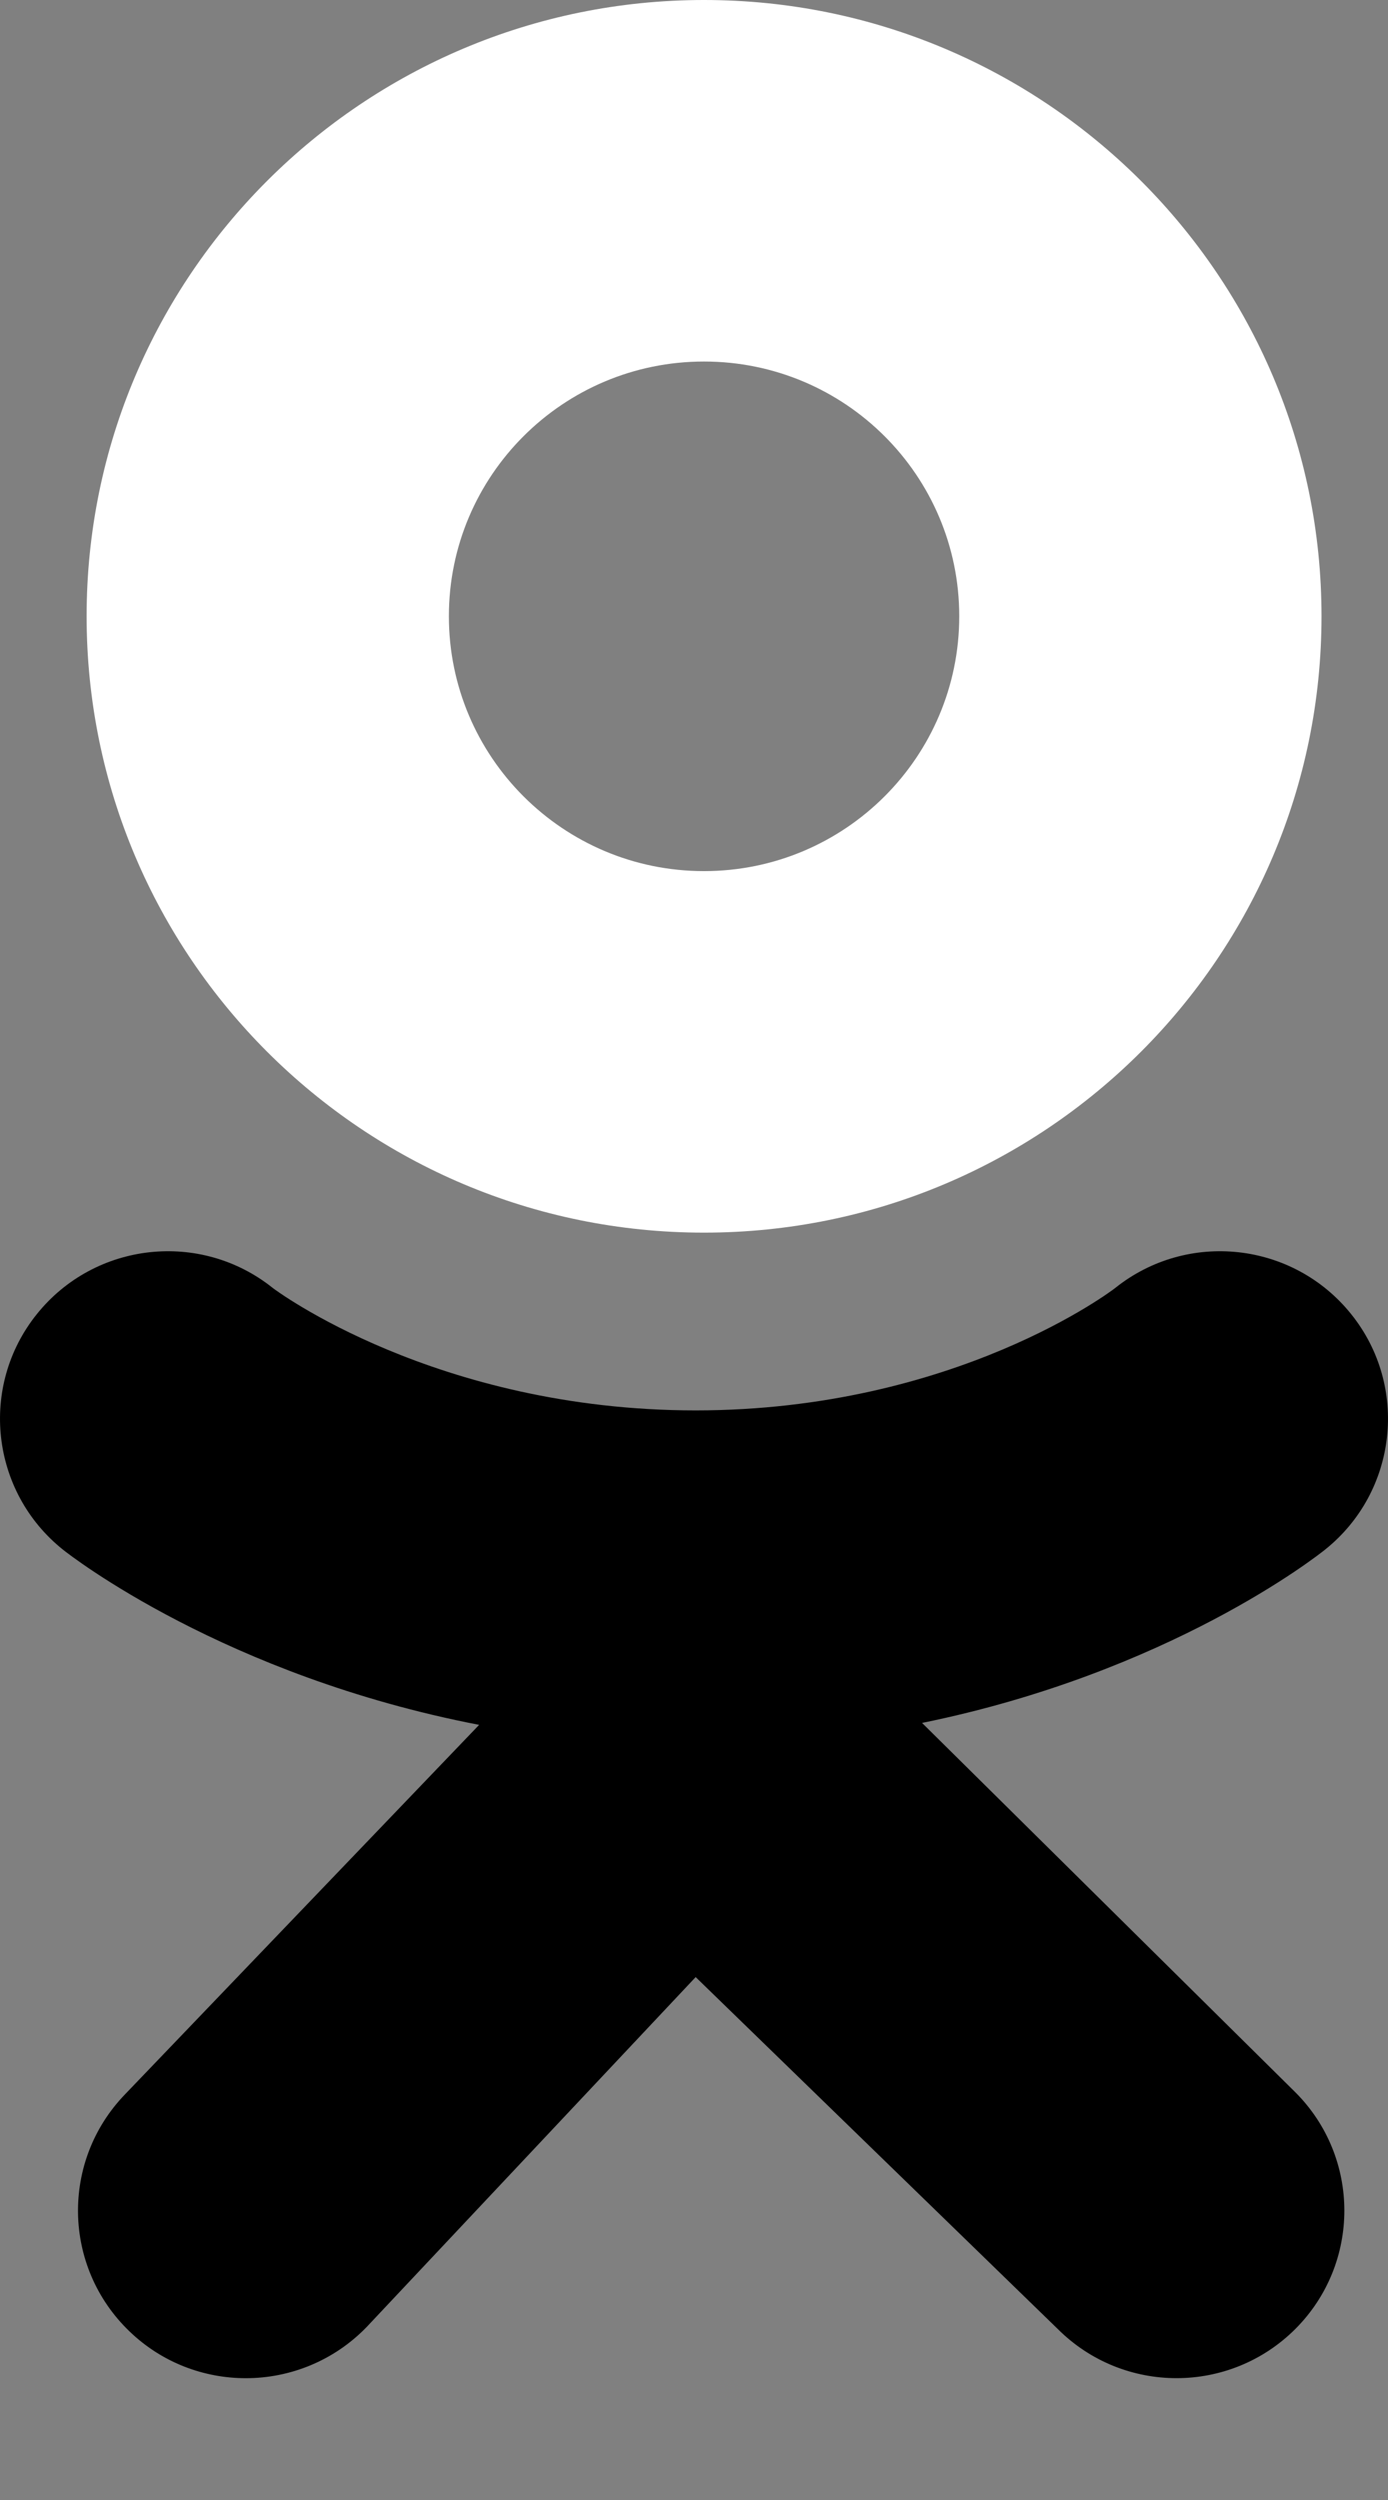 <svg width="10" height="18" viewBox="0 0 10 18" fill="none" xmlns="http://www.w3.org/2000/svg">
<rect x="0" y="0" width="10" height="18" fill="#808080" stroke="none"/>
<path d="M5.072 0C2.616 0 0.624 1.987 0.624 4.437C0.624 6.888 2.616 8.875 5.072 8.875C7.529 8.875 9.521 6.888 9.521 4.437C9.521 1.987 7.529 0 5.072 0ZM5.072 6.272C4.057 6.272 3.234 5.45 3.234 4.437C3.234 3.424 4.057 2.603 5.072 2.603C6.088 2.603 6.911 3.424 6.911 4.437C6.911 5.45 6.088 6.272 5.072 6.272Z" fill="white"/>
<path d="M6.643 12.405C8.424 12.043 9.491 11.202 9.547 11.157C10.068 10.74 10.152 9.98 9.734 9.461C9.316 8.941 8.555 8.857 8.034 9.274C8.023 9.283 6.885 10.154 5.012 10.155C3.139 10.154 1.977 9.283 1.966 9.274C1.445 8.857 0.684 8.941 0.266 9.461C-0.152 9.98 -0.068 10.74 0.453 11.157C0.51 11.203 1.621 12.066 3.452 12.419L0.901 15.079C0.437 15.559 0.451 16.322 0.932 16.785C1.166 17.011 1.469 17.123 1.771 17.123C2.088 17.123 2.405 16.999 2.642 16.754L5.012 14.235L7.622 16.77C8.095 17.241 8.86 17.24 9.332 16.769C9.804 16.297 9.803 15.533 9.331 15.063L6.643 12.405Z" fill="currentColor"/>
</svg>
